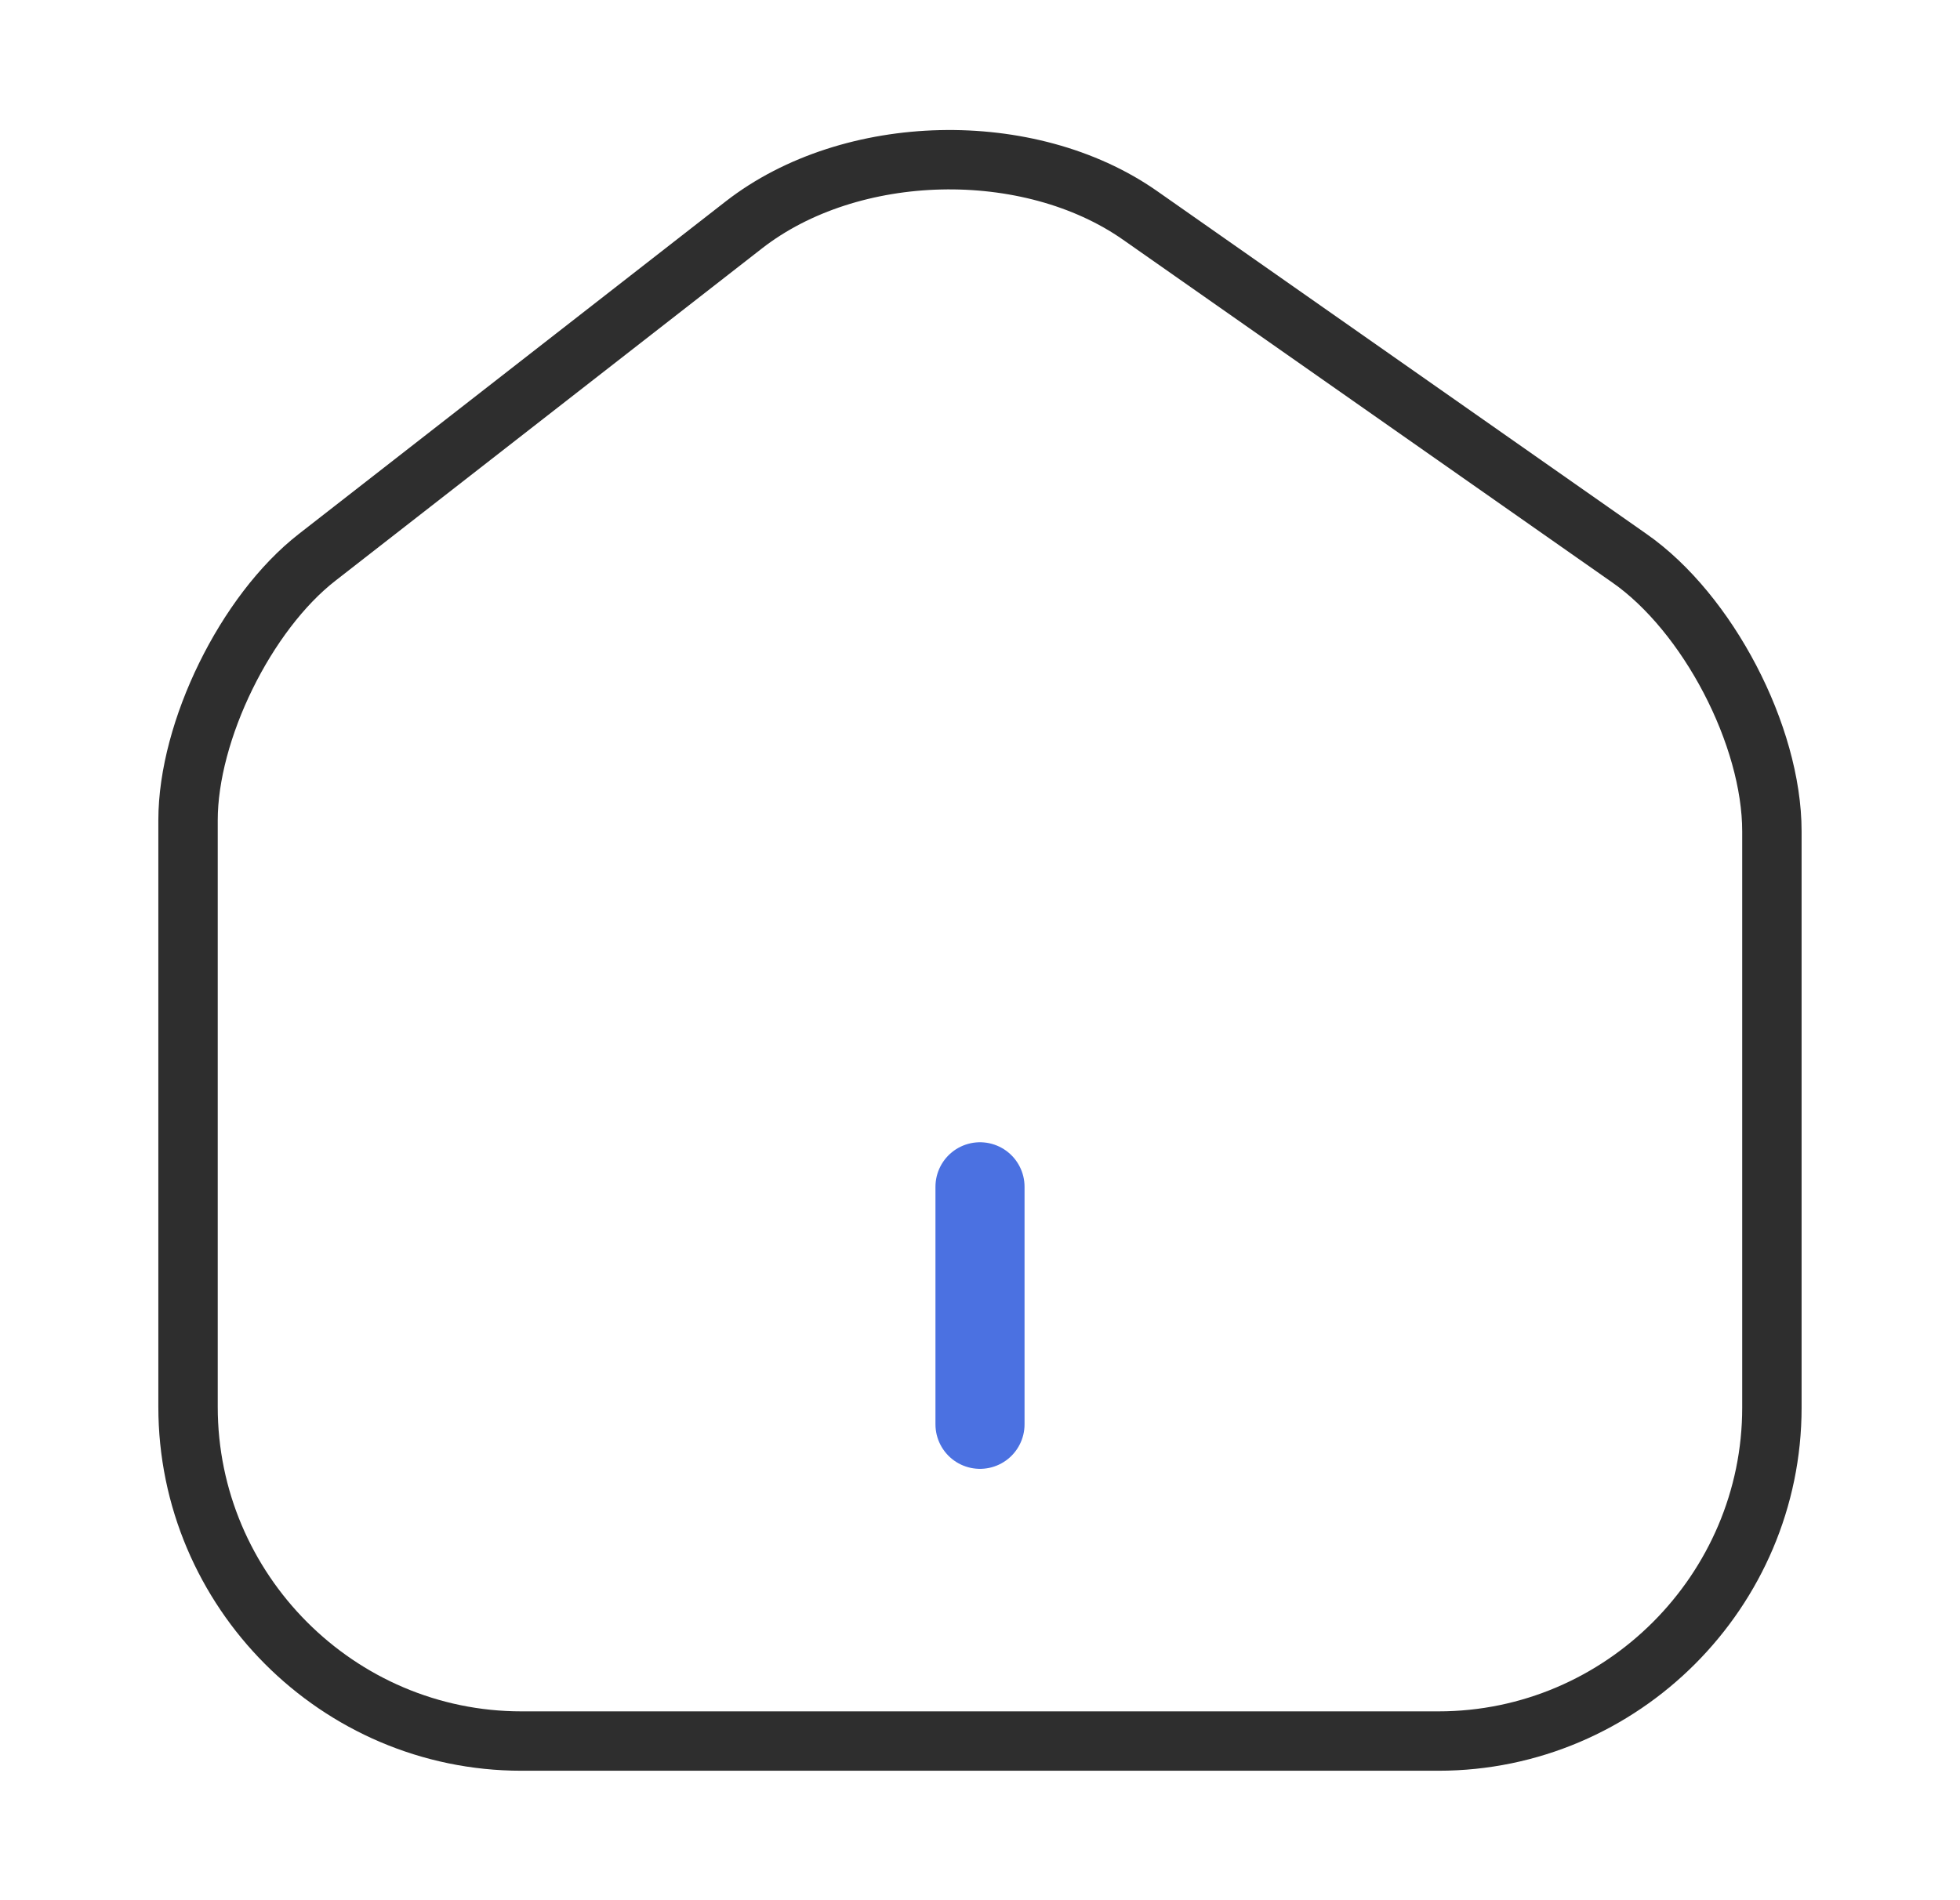 <svg width="33" height="32" viewBox="0 0 33 32" fill="none" xmlns="http://www.w3.org/2000/svg">
<path d="M12.526 3.786L5.339 9.386C4.139 10.32 3.166 12.306 3.166 13.813V23.693C3.166 26.786 5.686 29.32 8.779 29.32H24.219C27.313 29.32 29.833 26.786 29.833 23.706V14C29.833 12.386 28.753 10.32 27.433 9.4L19.193 3.626C17.326 2.32 14.326 2.386 12.526 3.786Z" stroke="#2E2E2E" stroke-linecap="round" stroke-linejoin="round"/>
<path d="M16.5 23.986V19.986" stroke="#4B71E1" stroke-width="1.5" stroke-linecap="round" stroke-linejoin="round"/>
</svg>
